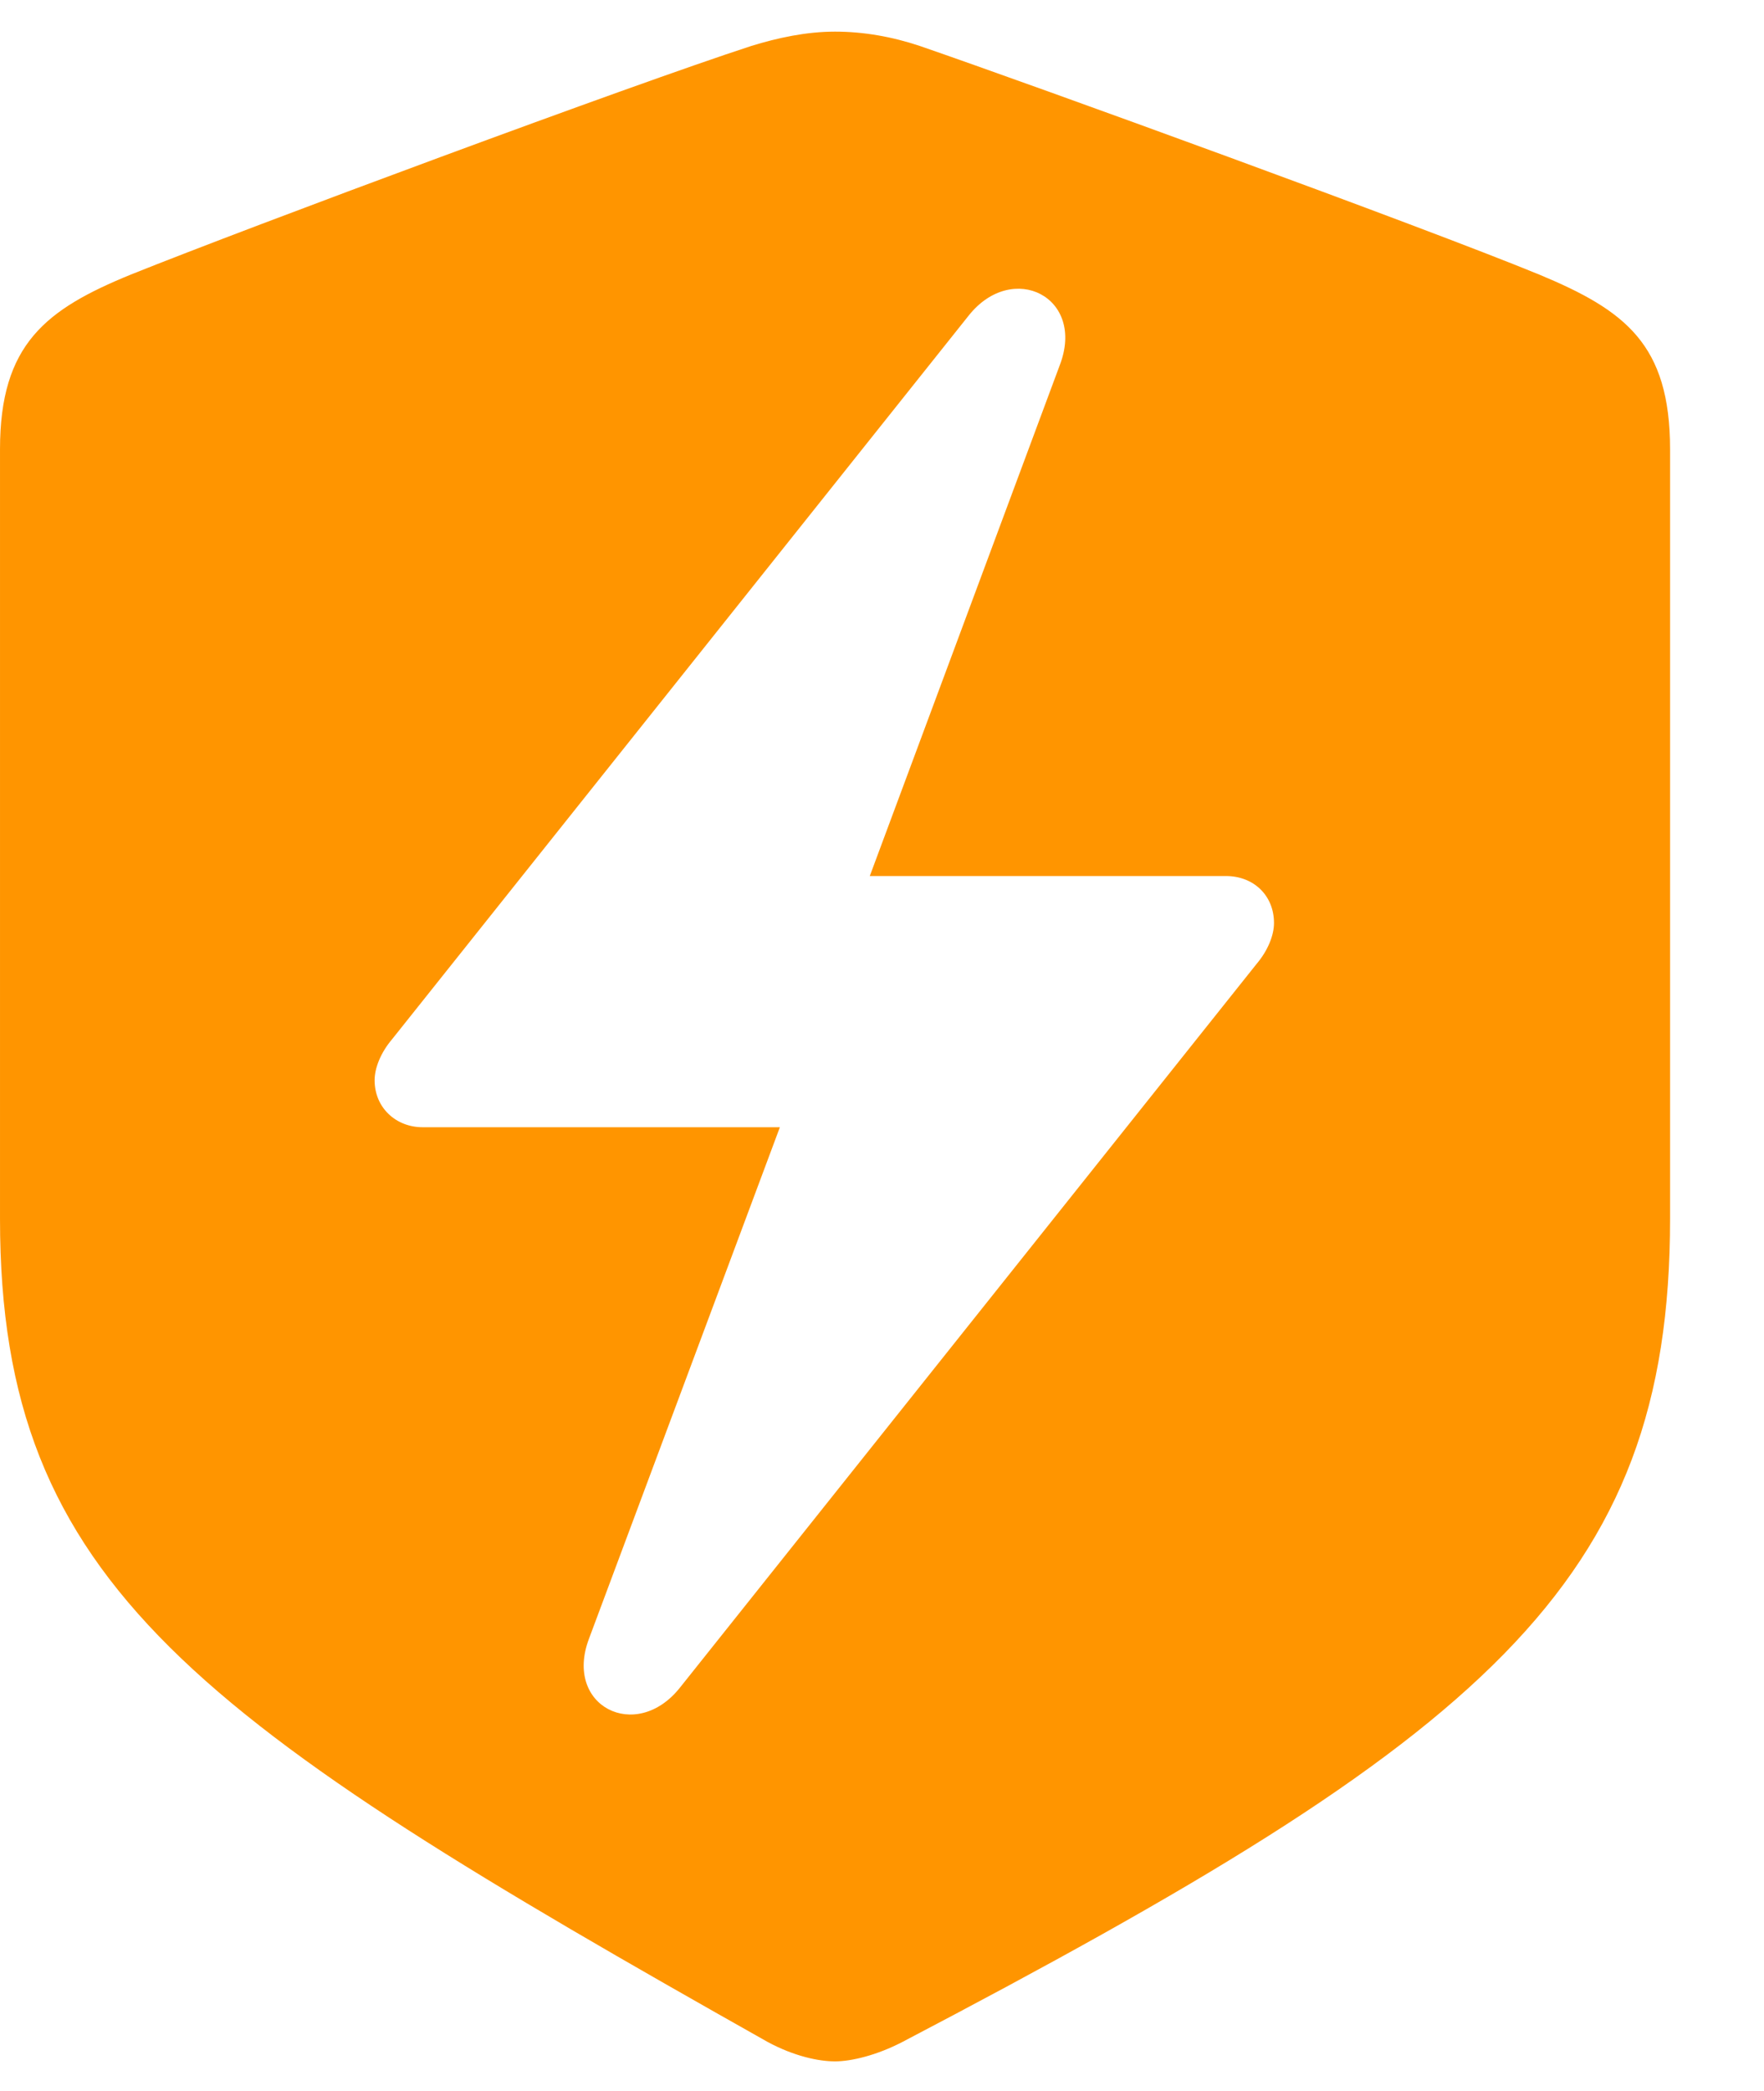 <!-- Generated by IcoMoon.io -->
<svg version="1.1" xmlns="http://www.w3.org/2000/svg" width="27" height="32" viewBox="0 0 27 32">
<path fill="#ff9500" d="M12.781 31.547c0.25 0 0.641-0.094 1.031-0.297 8.891-4.656 11.75-6.984 11.75-12.594v-11.781c0-1.609-0.688-2.125-2-2.672-1.828-0.75-7.672-2.875-9.484-3.5-0.422-0.141-0.859-0.219-1.297-0.219s-0.875 0.094-1.281 0.219c-1.828 0.594-7.672 2.766-9.5 3.5-1.297 0.531-2 1.063-2 2.672v11.781c0 5.609 3.016 7.672 11.75 12.594 0.406 0.219 0.781 0.297 1.031 0.297zM5.734 16.531c0-0.187 0.094-0.422 0.266-0.625l8.828-11.078c0.672-0.844 1.797-0.281 1.391 0.766l-2.906 7.813h5.453c0.422 0 0.734 0.297 0.734 0.719 0 0.187-0.094 0.422-0.266 0.625l-8.828 11.078c-0.672 0.844-1.781 0.281-1.391-0.75l2.922-7.828h-5.469c-0.406 0-0.734-0.297-0.734-0.719z"></path>
</svg>
